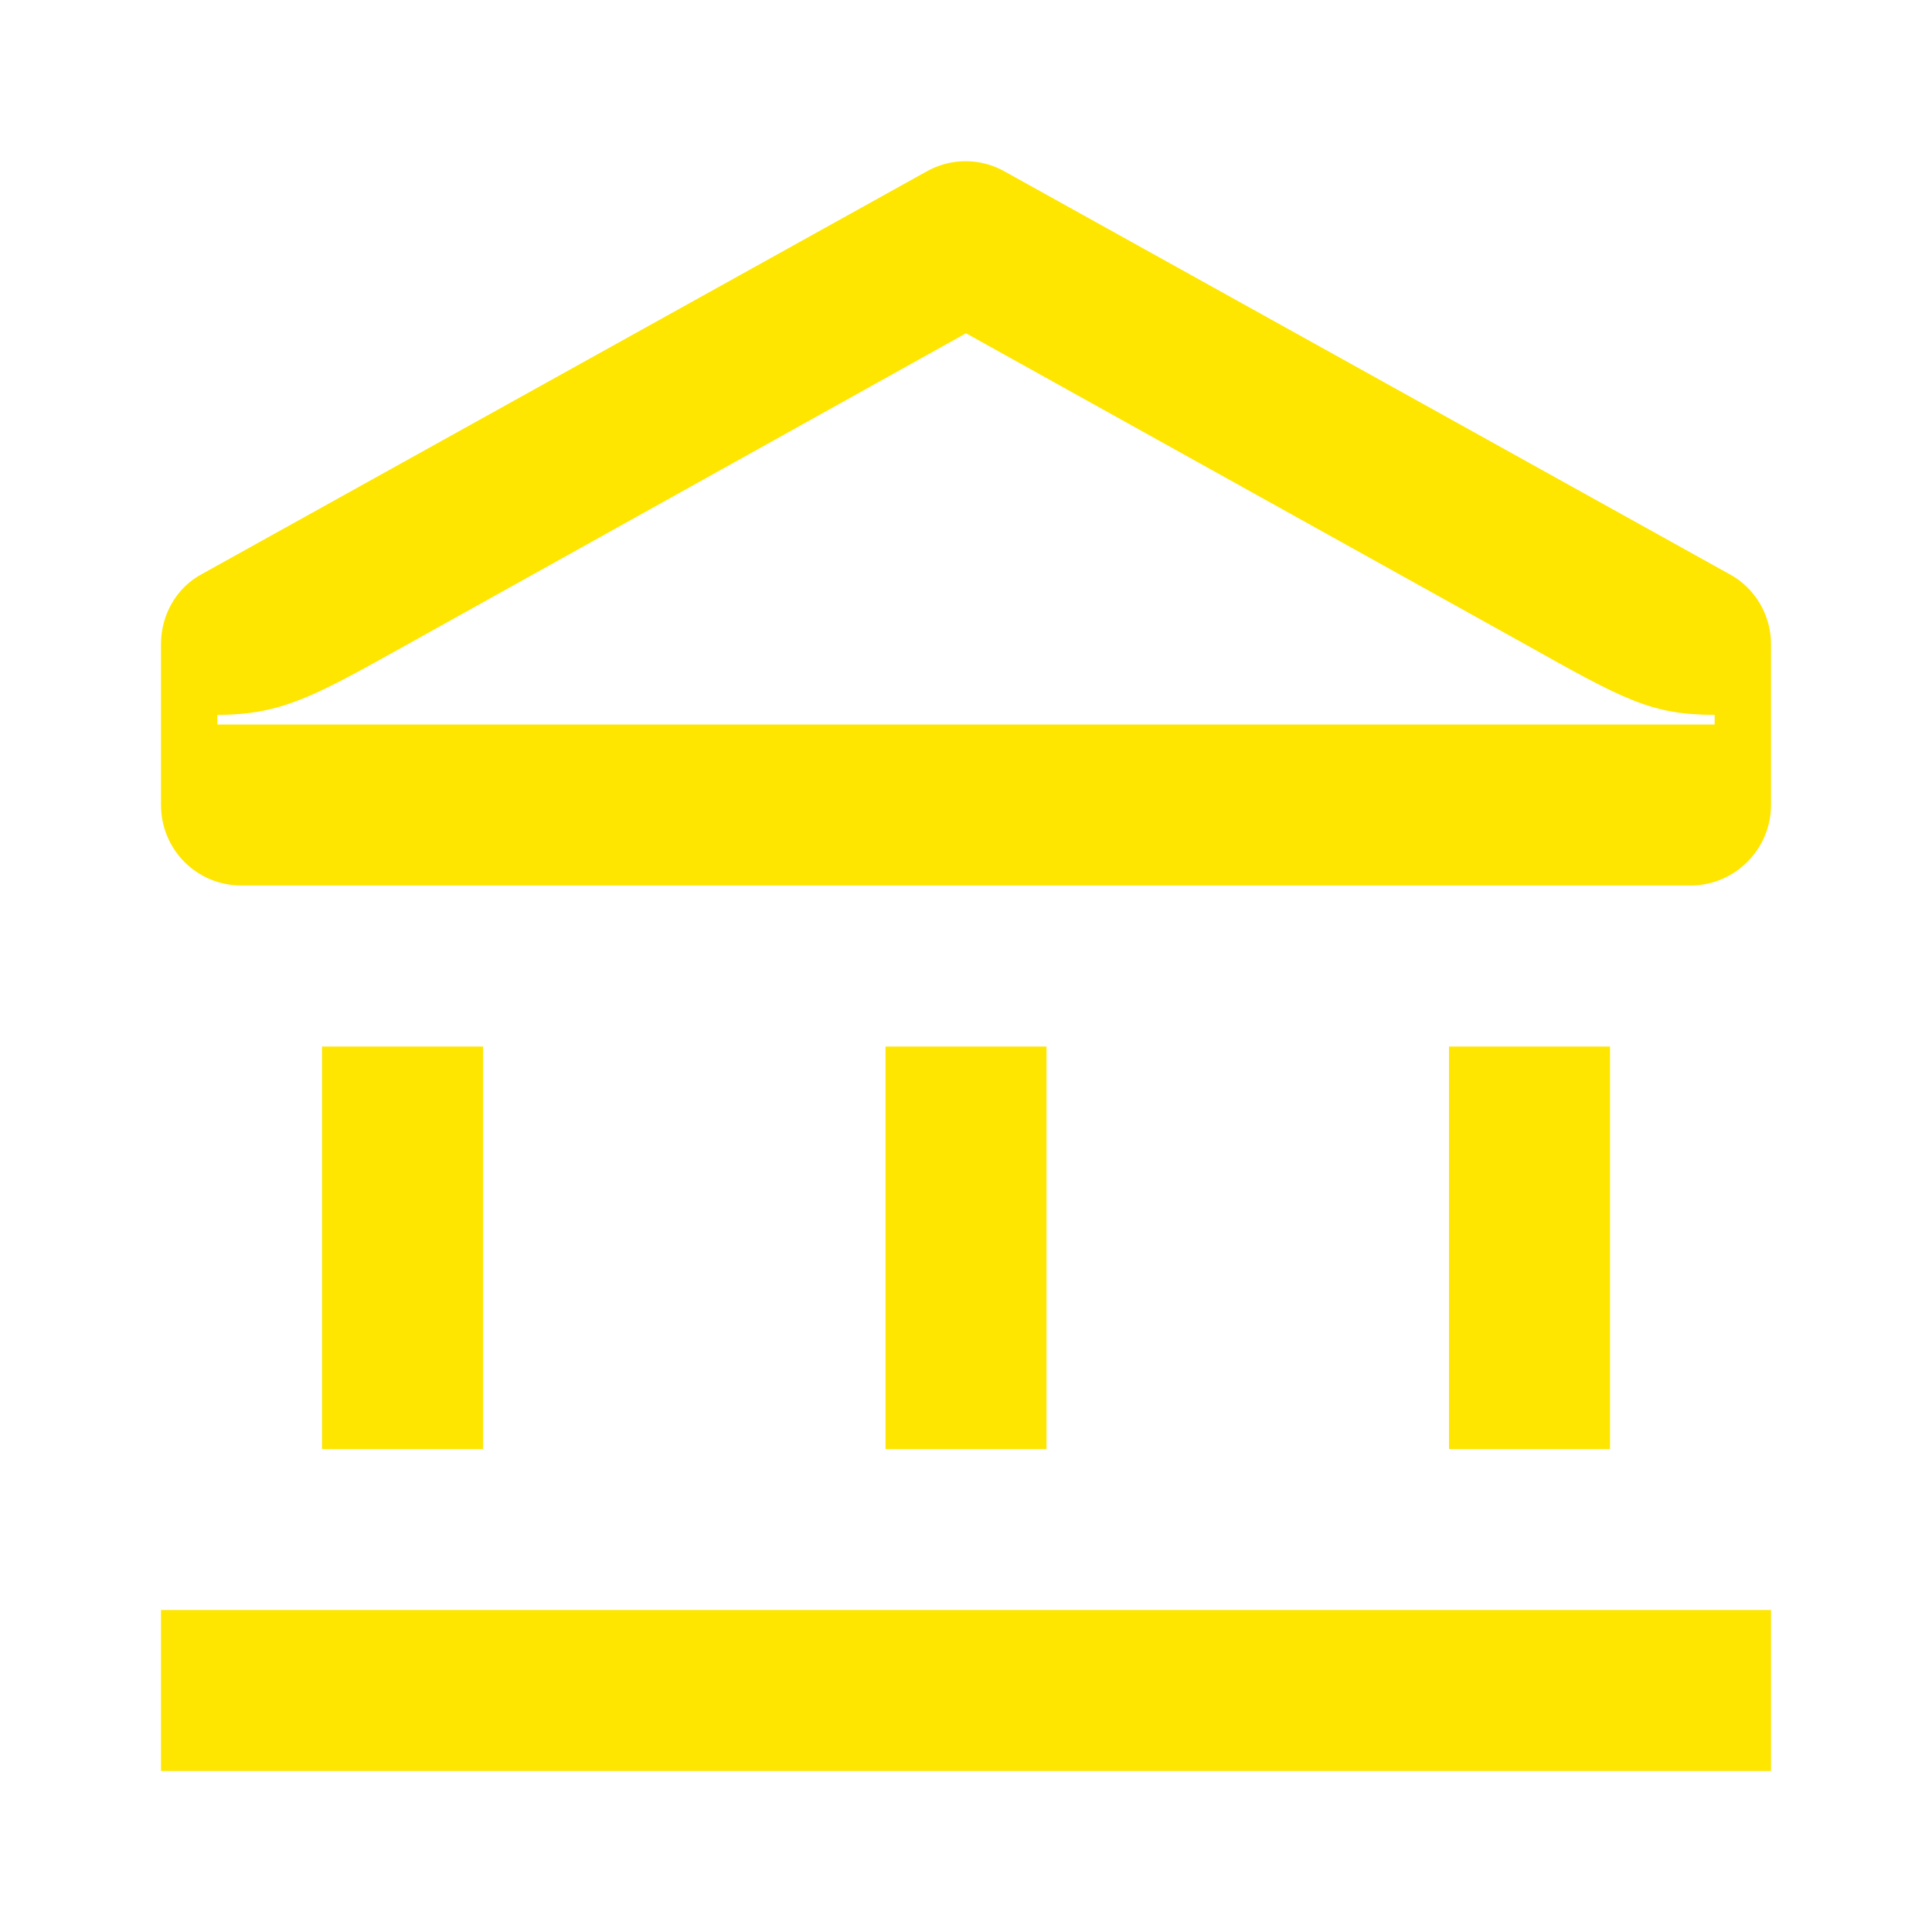 <svg width="24" height="24" viewBox="0 0 24 24" fill="none" xmlns="http://www.w3.org/2000/svg">
<path d="M2 20V22H22V20H2ZM4 13H6V18H4V13ZM20 18V13H18V18H20ZM11 13H13V18H11V13ZM5.07 8C3.92 8.64 3.51 8.88 2.7 8.88V9H21.3V8.88C20.51 8.88 20.17 8.69 18.94 8L12 4.14L5.07 8ZM11.51 2.13C11.81 1.96 12.18 1.96 12.48 2.13L21.48 7.13C21.8 7.3 22 7.64 22 8V10C22 10.55 21.55 11 21 11H3C2.44 11 2 10.55 2 10V8C2 7.64 2.19 7.3 2.51 7.13L11.51 2.13Z" fill="#FEE600"/>
</svg>

